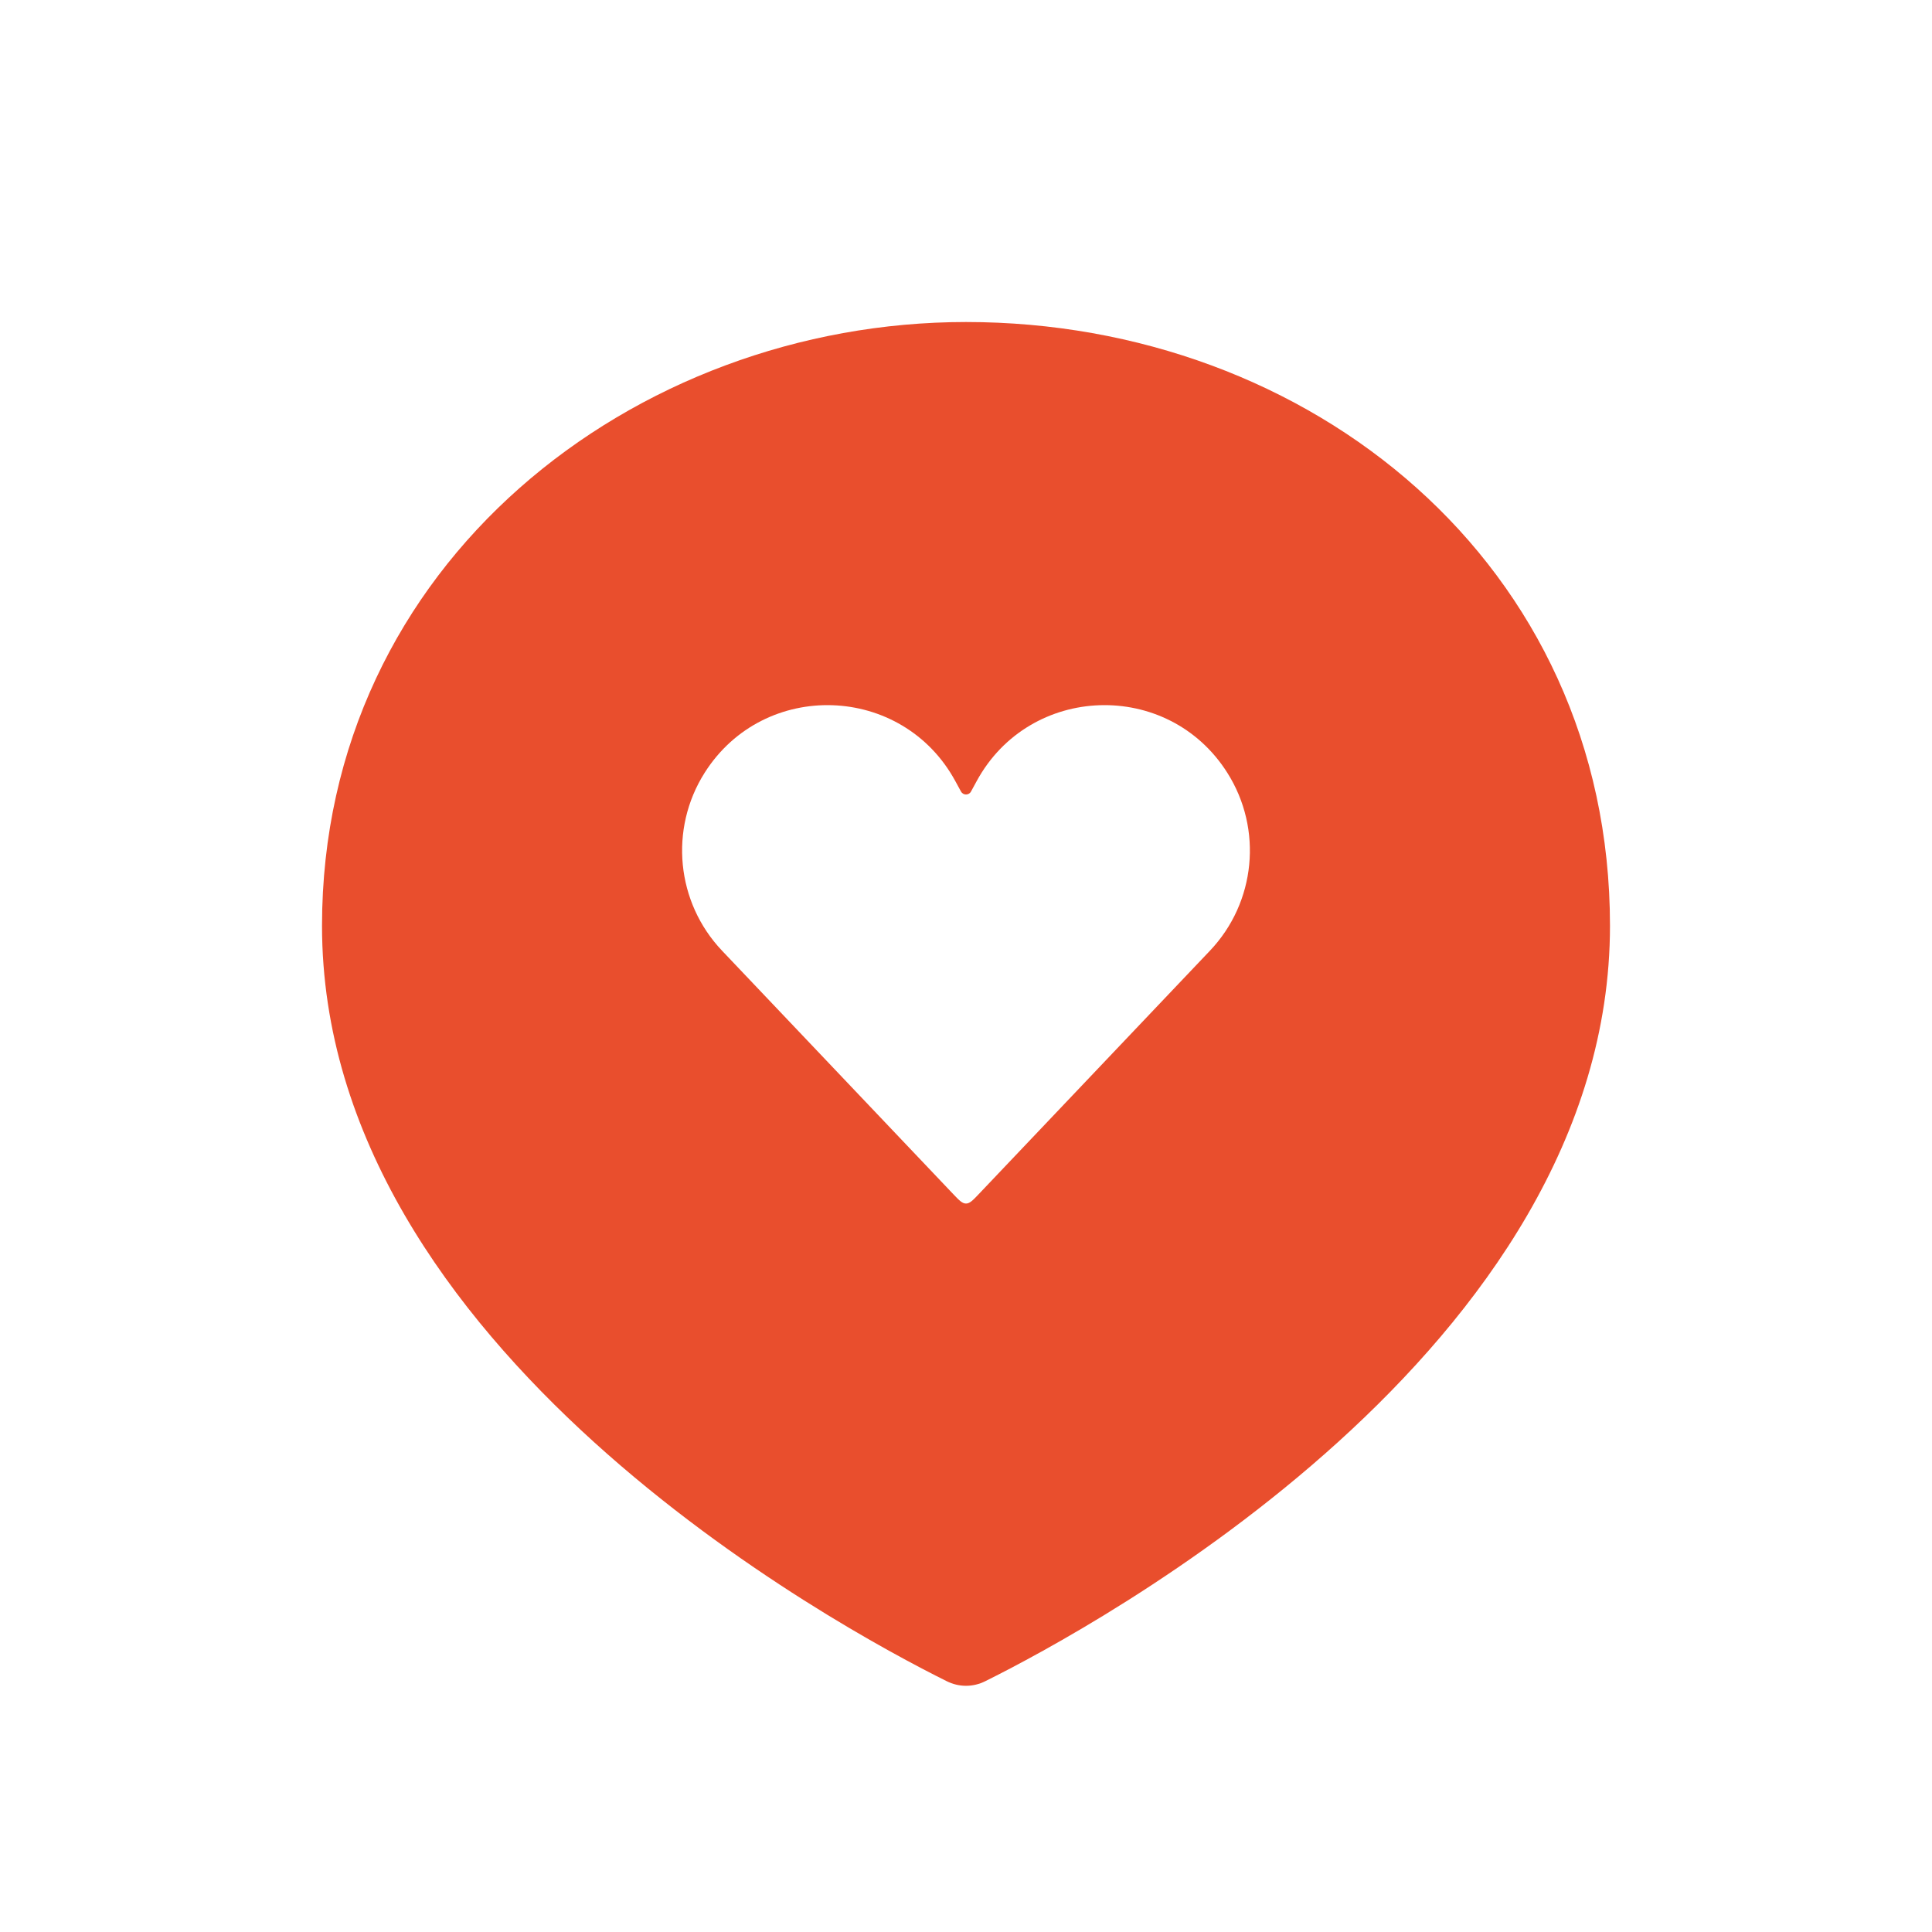 <svg width="40" height="40" viewBox="0 0 40 40" fill="none" xmlns="http://www.w3.org/2000/svg">
<path fill-rule="evenodd" clip-rule="evenodd" d="M20.402 34.806C22.628 33.7 33.333 27.927 33.333 19.167C33.333 11.667 27.111 6.667 20 6.667C13.127 6.667 6.667 11.667 6.667 19.167C6.667 27.927 17.372 33.7 19.598 34.806C19.856 34.935 20.144 34.935 20.402 34.806ZM19.736 24.723L14.95 19.684C14 18.684 13.851 17.165 14.589 15.999C15.819 14.057 18.683 14.154 19.78 16.174L19.896 16.387C19.941 16.47 20.059 16.47 20.104 16.387L20.22 16.174C21.317 14.154 24.181 14.057 25.41 15.999C26.149 17.165 26 18.684 25.05 19.684L20.264 24.723C20.14 24.853 20.078 24.918 20 24.918C19.922 24.918 19.86 24.853 19.736 24.723Z" fill="#E94E2D"/>
</svg>
